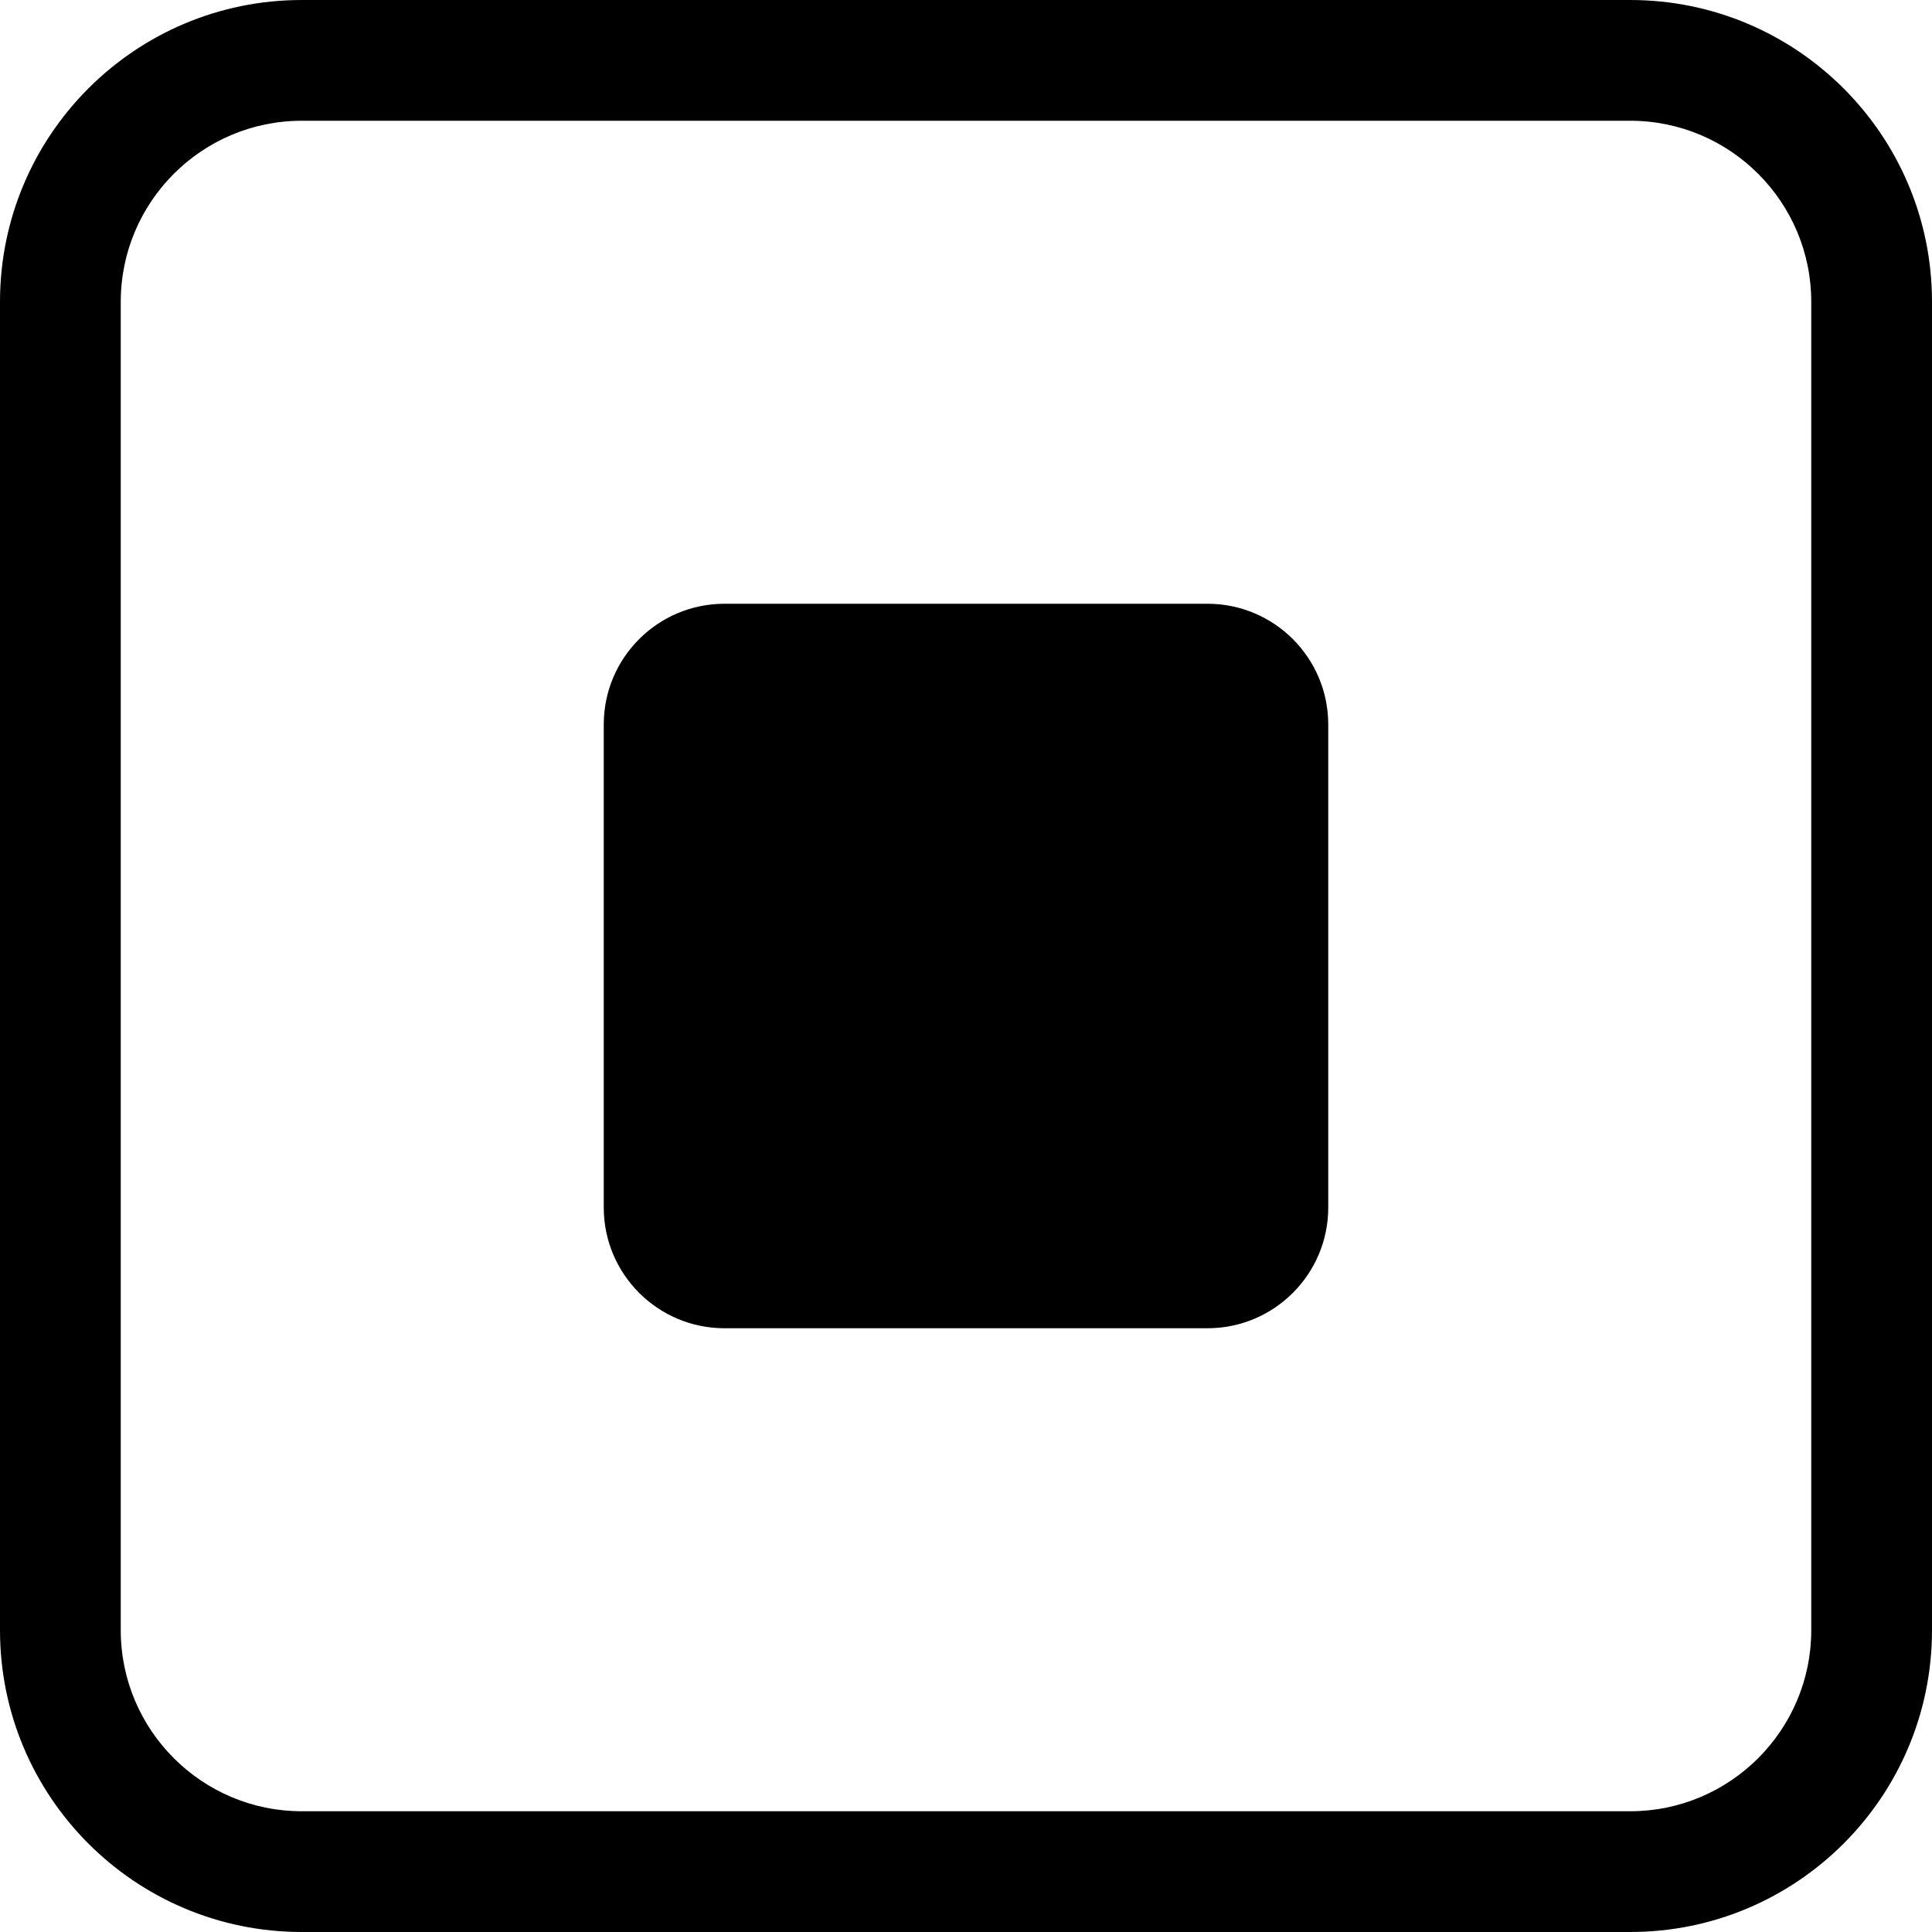<svg width="18" height="18" viewBox="0 0 18 18" xmlns="http://www.w3.org/2000/svg"><g id="Window size" clip-path="url(#clip0_7063_30060)"><path id="Vector (Stroke)" fill-rule="evenodd" clip-rule="evenodd" d="M0 2.812C0 1.259 1.259 0 2.812 0H15.188C16.741 0 18 1.259 18 2.812V15.188C18 16.741 16.741 18 15.188 18H2.812C1.259 18 0 16.741 0 15.188V2.812ZM2.812 1.125C1.881 1.125 1.125 1.881 1.125 2.812V15.188C1.125 16.119 1.881 16.875 2.812 16.875H15.188C16.119 16.875 16.875 16.119 16.875 15.188V2.812C16.875 1.881 16.119 1.125 15.188 1.125H2.812Z"/><path id="Vector" d="M11.25 5.625H6.75C6.129 5.625 5.625 6.129 5.625 6.75V11.25C5.625 11.871 6.129 12.375 6.75 12.375H11.25C11.871 12.375 12.375 11.871 12.375 11.25V6.75C12.375 6.129 11.871 5.625 11.25 5.625Z"/></g><defs><clipPath id="clip0_7063_30060"><path fill="#fff" d="M0 0H18V18H0z"/></clipPath></defs></svg>